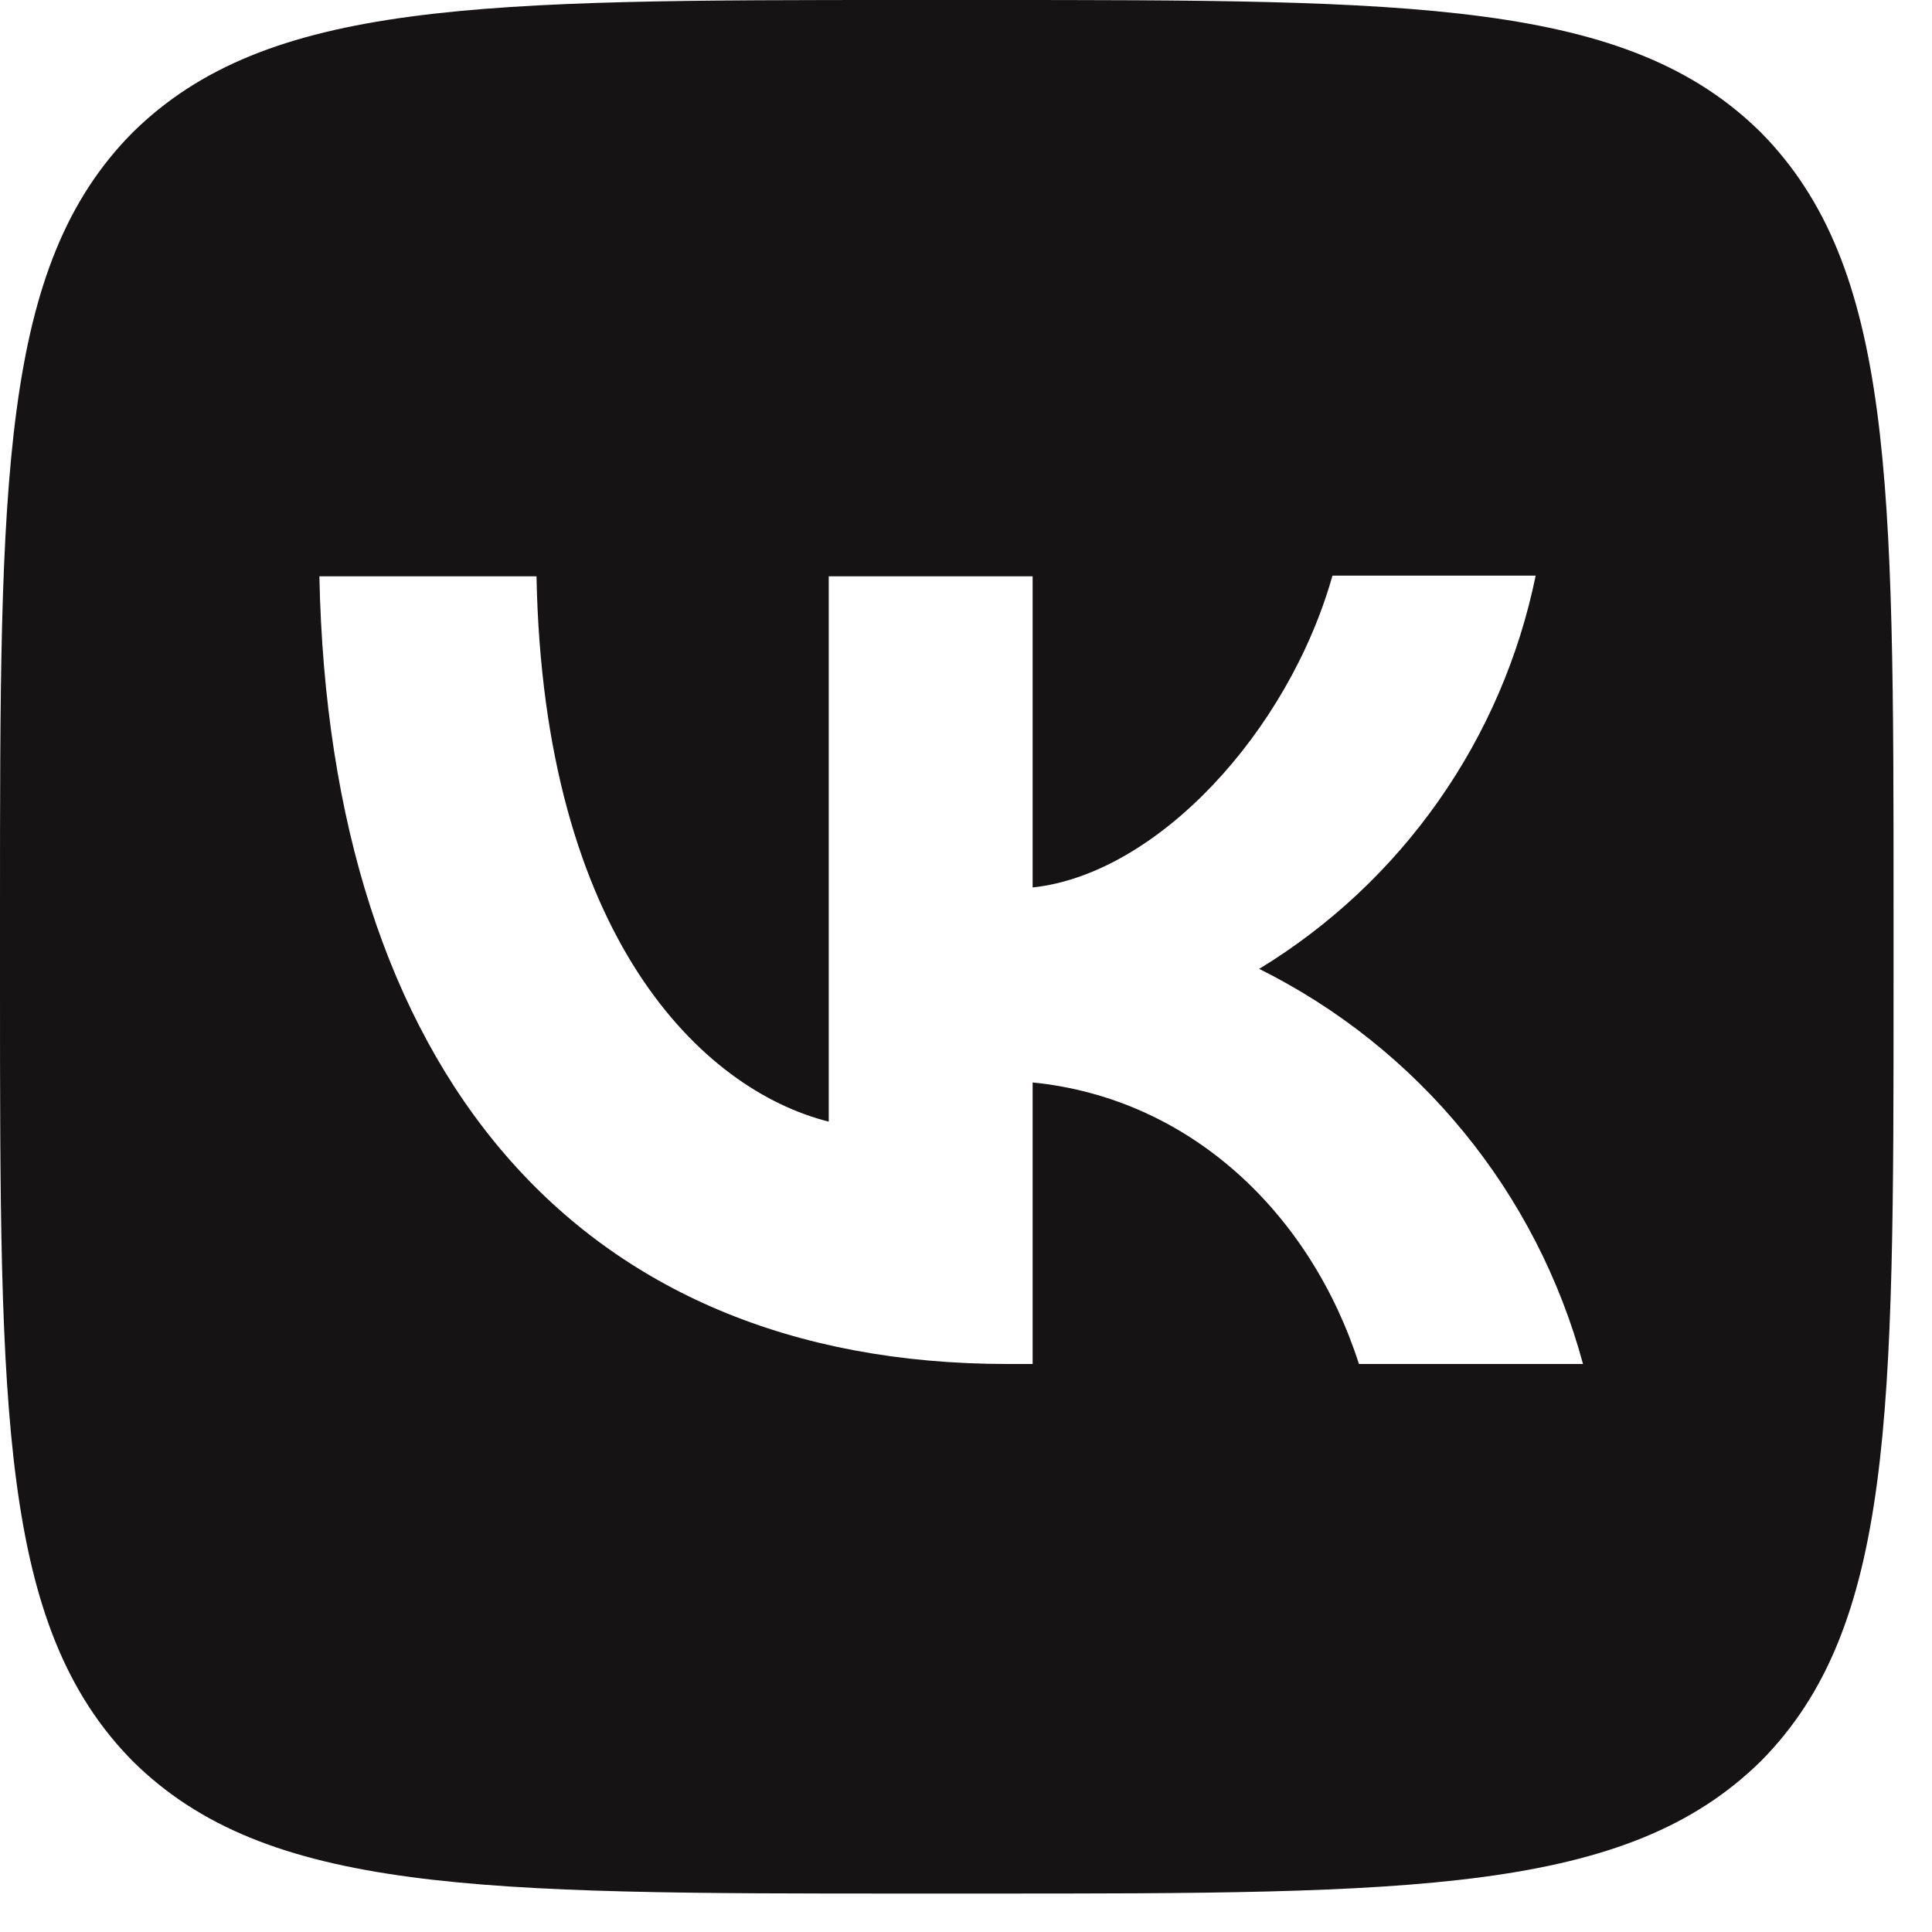<svg width="49" height="49" viewBox="0 0 49 49" fill="none" xmlns="http://www.w3.org/2000/svg">
<path d="M3.362 3.362C6.36112e-07 6.755 0 12.182 0 23.052V24.973C0 35.827 6.36112e-07 41.253 3.362 44.663C6.755 48.025 12.182 48.025 23.052 48.025H24.973C35.827 48.025 41.253 48.025 44.663 44.663C48.025 41.269 48.025 35.843 48.025 24.973V23.052C48.025 12.198 48.025 6.772 44.663 3.362C41.269 6.36112e-07 35.843 0 24.973 0H23.052C12.198 0 6.772 6.36112e-07 3.362 3.362ZM8.1 14.616H13.607C13.783 23.772 17.817 27.646 21.019 28.447V14.616H26.19V22.508C29.343 22.172 32.673 18.57 33.794 14.6H38.948C38.528 16.654 37.688 18.601 36.481 20.317C35.275 22.033 33.728 23.482 31.936 24.573C33.936 25.568 35.702 26.975 37.117 28.703C38.533 30.43 39.566 32.438 40.149 34.594H34.466C33.249 30.8 30.208 27.854 26.19 27.454V34.594H25.549C14.6 34.594 8.356 27.102 8.1 14.616Z" fill="#151313"/>
</svg>
